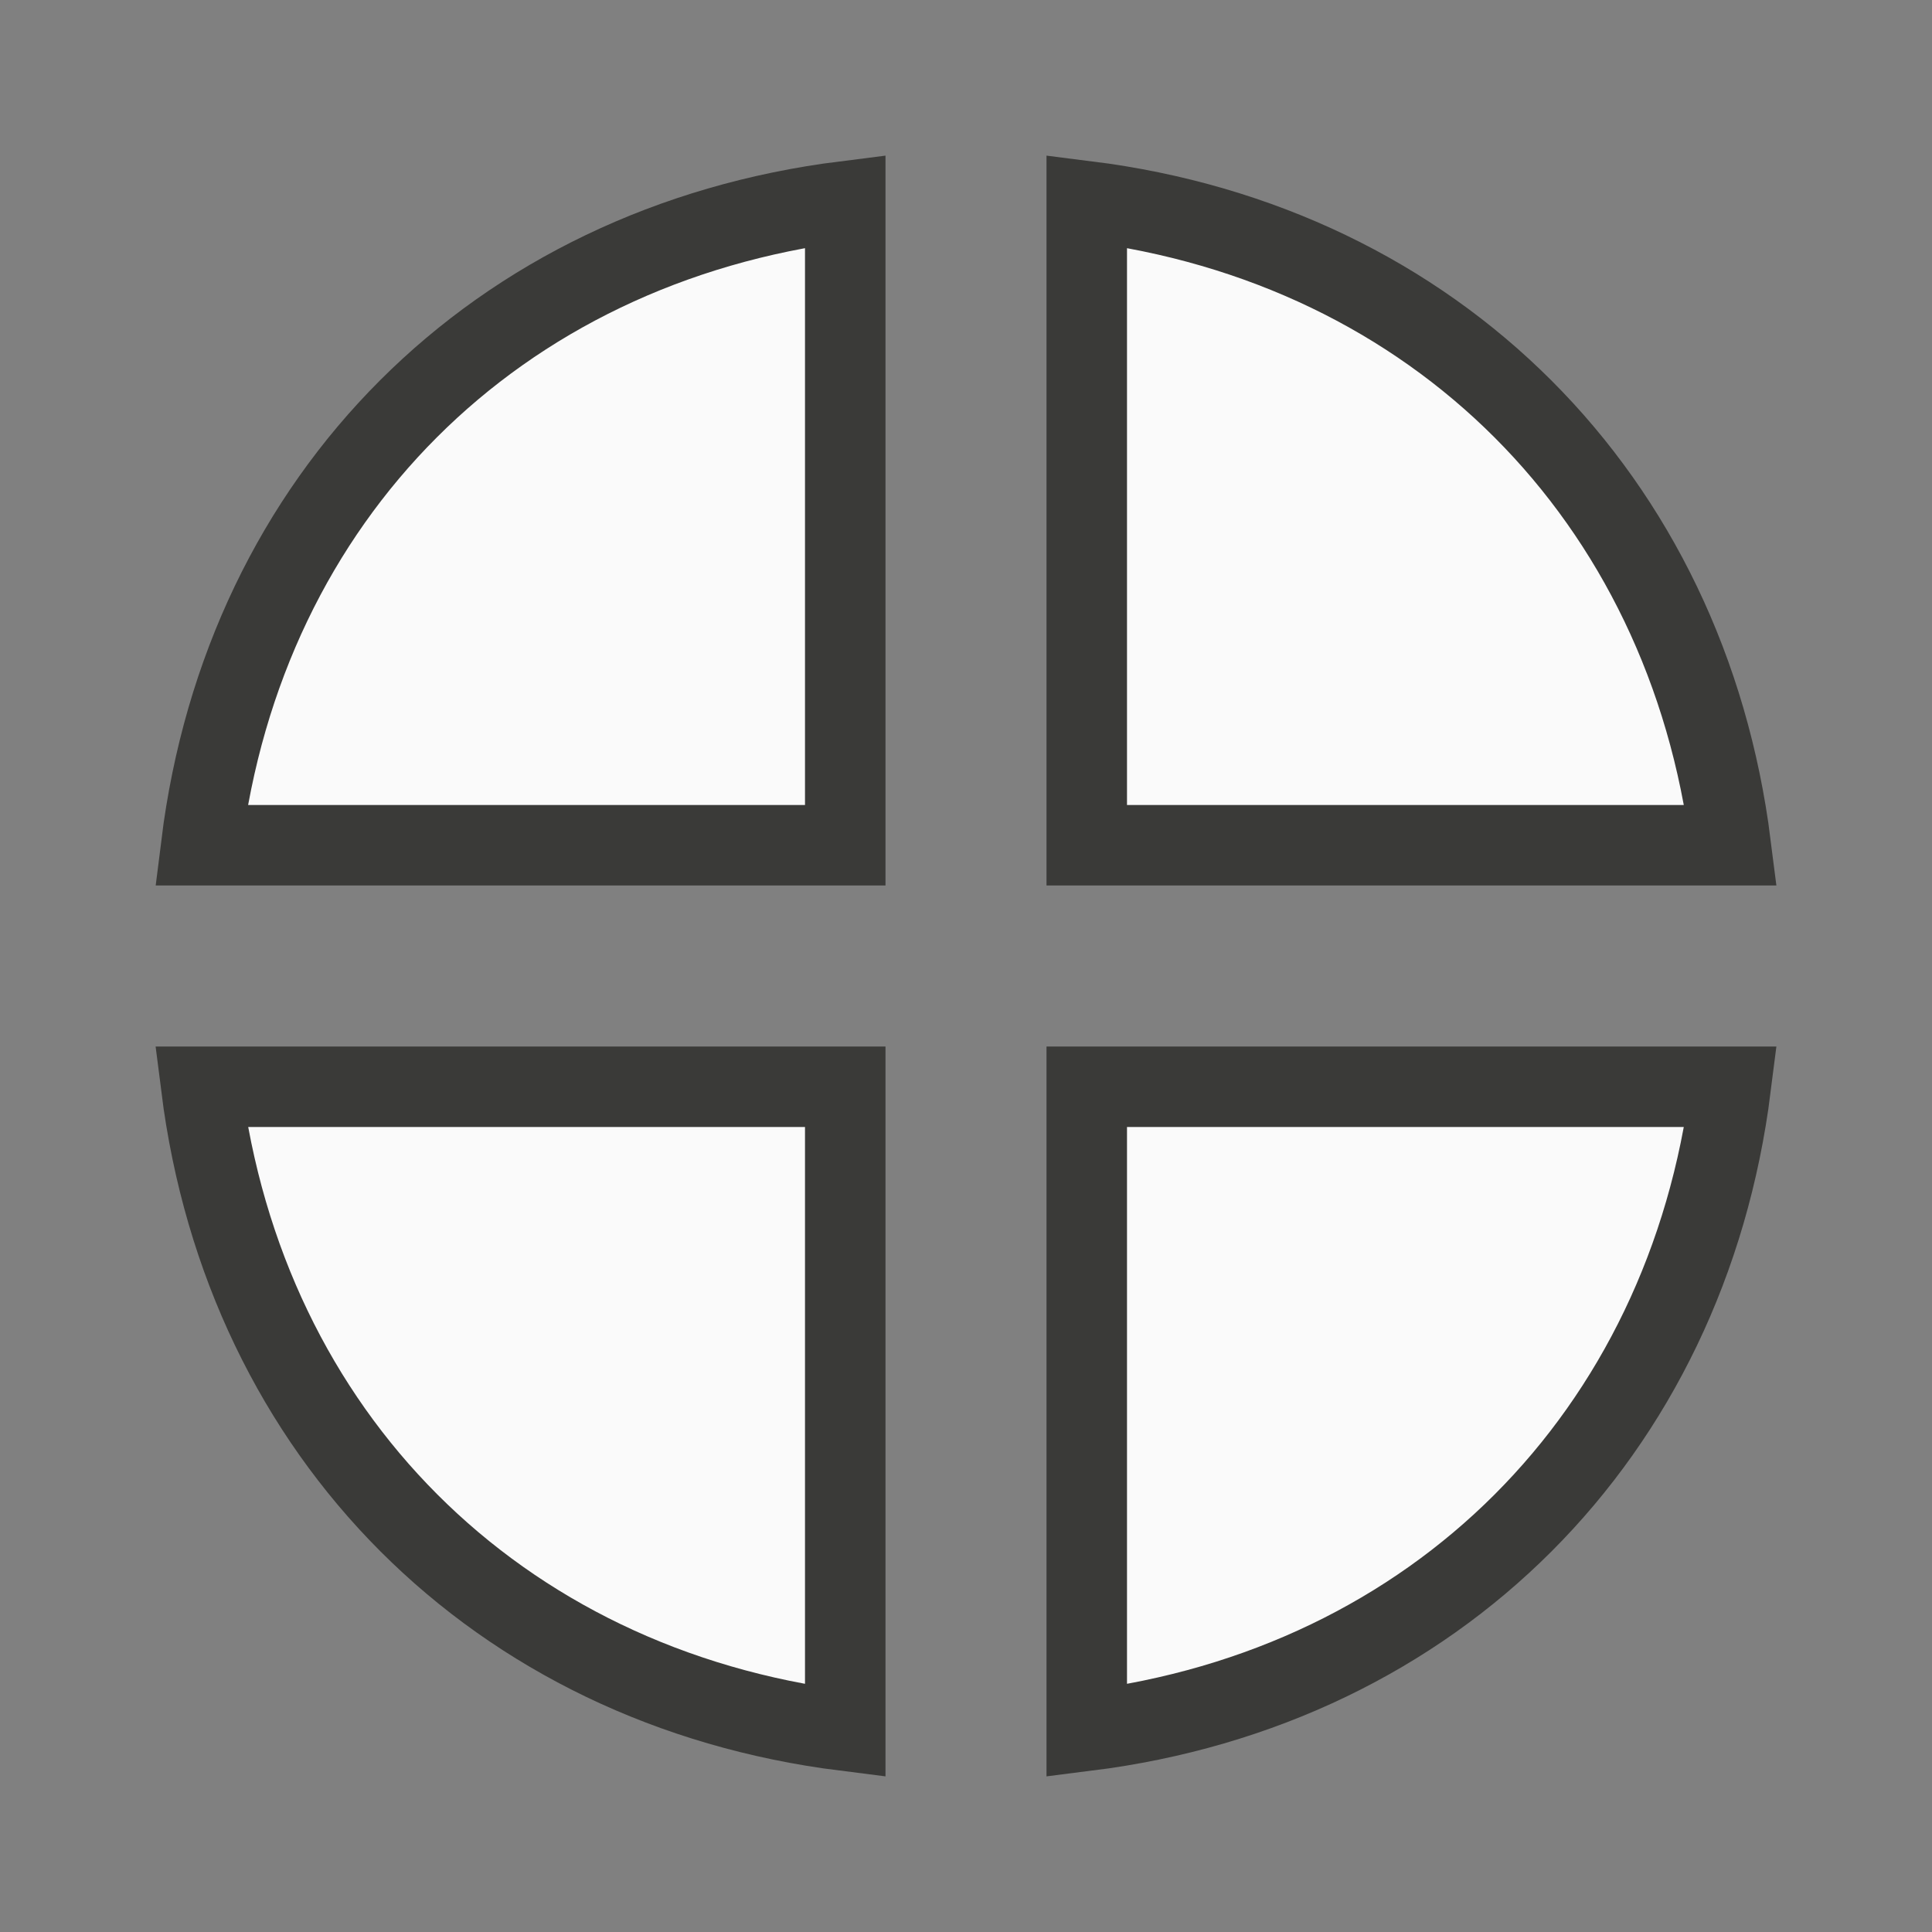<?xml-stylesheet type="text/css" href="icons.css" ?>
<svg viewBox="0 0 24 24" xmlns="http://www.w3.org/2000/svg">
  <rect x="0" y="0" width="24" height="24" fill="#808080" stroke="none"/>
  <path
	 class="icn icn--shape-color" 
     d="m10.5 2.5c-4.341.545-7.461 3.664-8 8h8zm3 0v8h8c-.545-4.325-3.666-7.456-8-8zm-11 11c.545 4.325 3.666 7.456 8 8v-8zm11 0v8c4.334-.544 7.455-3.675 8-8z"
     fill="#fafafa" 
	 stroke="#3a3a38" 
	 stroke-linecap="round" 
	 stroke-linejoin="miter"
     />
</svg>
